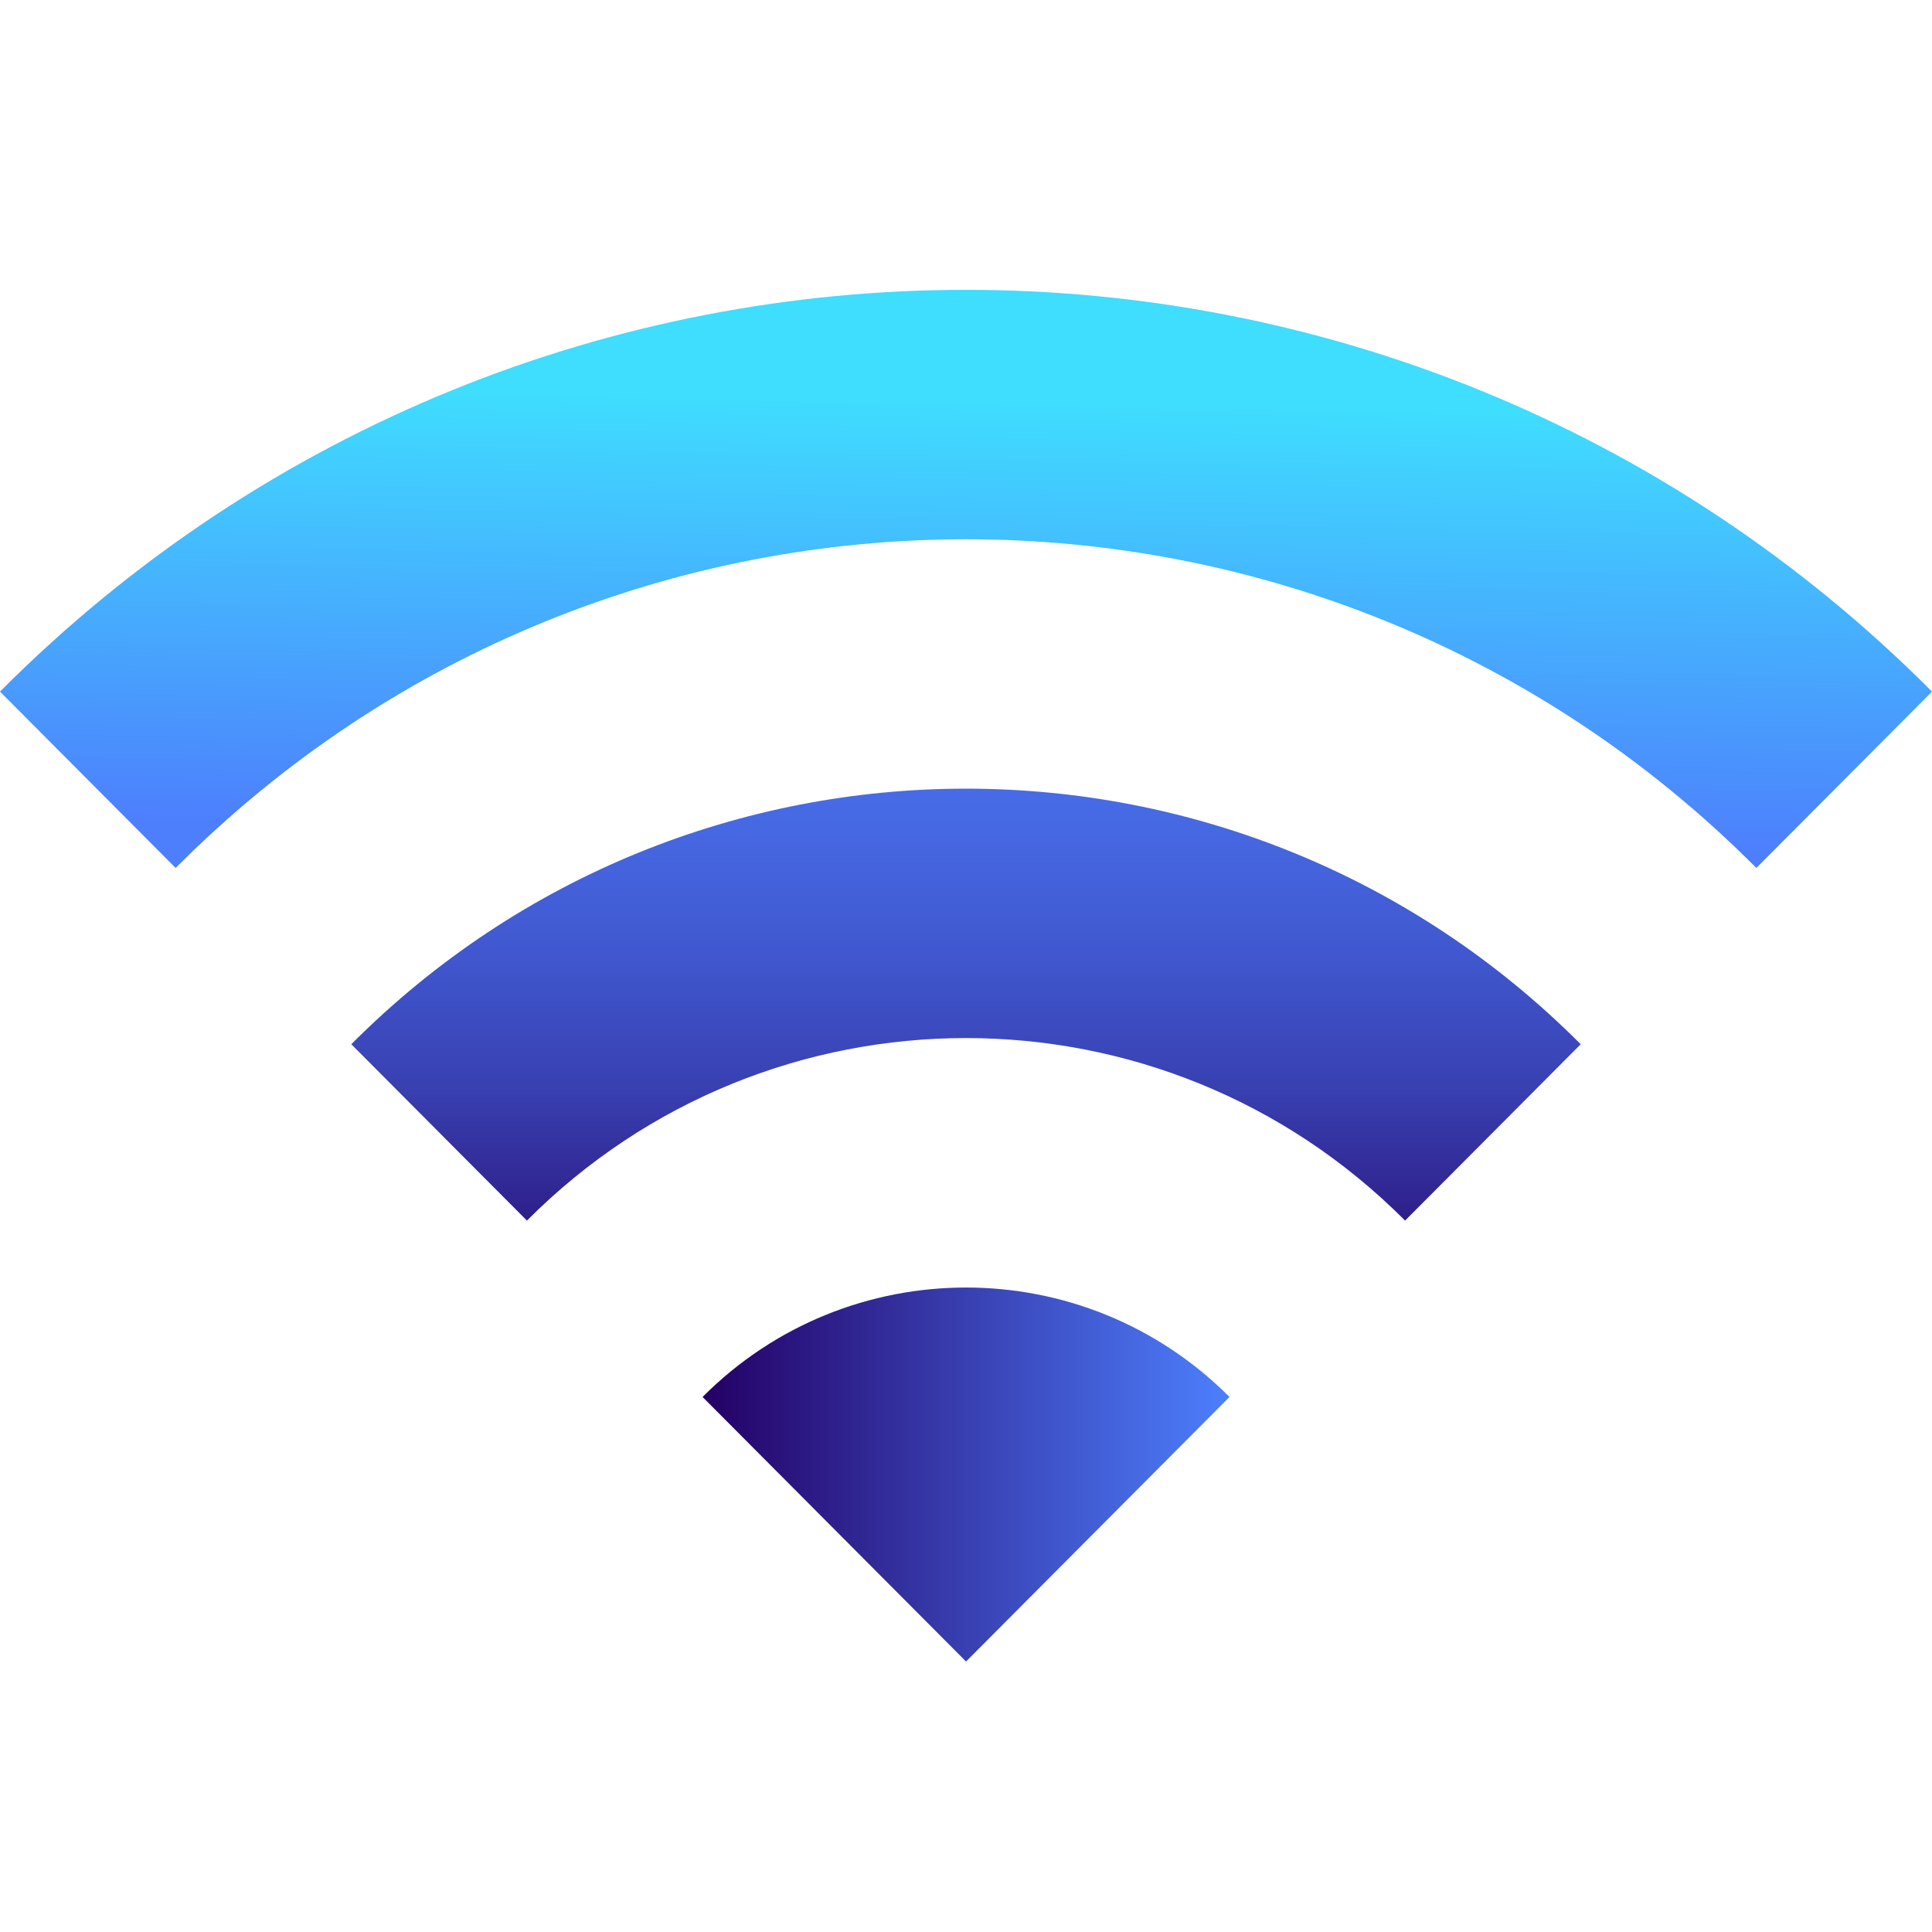 <svg width="100" height="100" viewBox="0 0 100 100" fill="none" xmlns="http://www.w3.org/2000/svg">
<path d="M0 35.797L9.091 44.925C31.681 22.242 68.319 22.242 90.909 44.925L100 35.797C72.386 8.07 27.614 8.07 0 35.797Z" fill="url(#paint0_linear_646_14462)"/>
<path d="M36.365 72.307L50.002 86L63.638 72.307C56.113 64.754 43.887 64.754 36.365 72.307Z" fill="url(#paint1_linear_646_14462)"/>
<path d="M18.183 54.05L27.274 63.178C39.82 50.581 60.184 50.581 72.727 63.178L81.818 54.05C64.248 36.411 35.749 36.411 18.183 54.05Z" fill="url(#paint2_linear_646_14462)"/>
<defs>
<linearGradient id="paint0_linear_646_14462" x1="49.852" y1="43.327" x2="50.295" y2="20.836" gradientUnits="userSpaceOnUse">
<stop stop-color="#4D7FFD"/>
<stop offset="1" stop-color="#3FDDFE"/>
</linearGradient>
<linearGradient id="paint1_linear_646_14462" x1="36.363" y1="76.321" x2="63.636" y2="76.321" gradientUnits="userSpaceOnUse">
<stop stop-color="#240065"/>
<stop offset="1" stop-color="#4D7FFD"/>
</linearGradient>
<linearGradient id="paint2_linear_646_14462" x1="49.999" y1="68.317" x2="49.999" y2="11.771" gradientUnits="userSpaceOnUse">
<stop stop-color="#240065"/>
<stop offset="0.011" stop-color="#25046A"/>
<stop offset="0.111" stop-color="#302591"/>
<stop offset="0.217" stop-color="#3941B2"/>
<stop offset="0.331" stop-color="#4057CE"/>
<stop offset="0.454" stop-color="#4669E3"/>
<stop offset="0.59" stop-color="#4A75F2"/>
<stop offset="0.751" stop-color="#4C7DFA"/>
<stop offset="1" stop-color="#4D7FFD"/>
</linearGradient>
</defs>
</svg>
